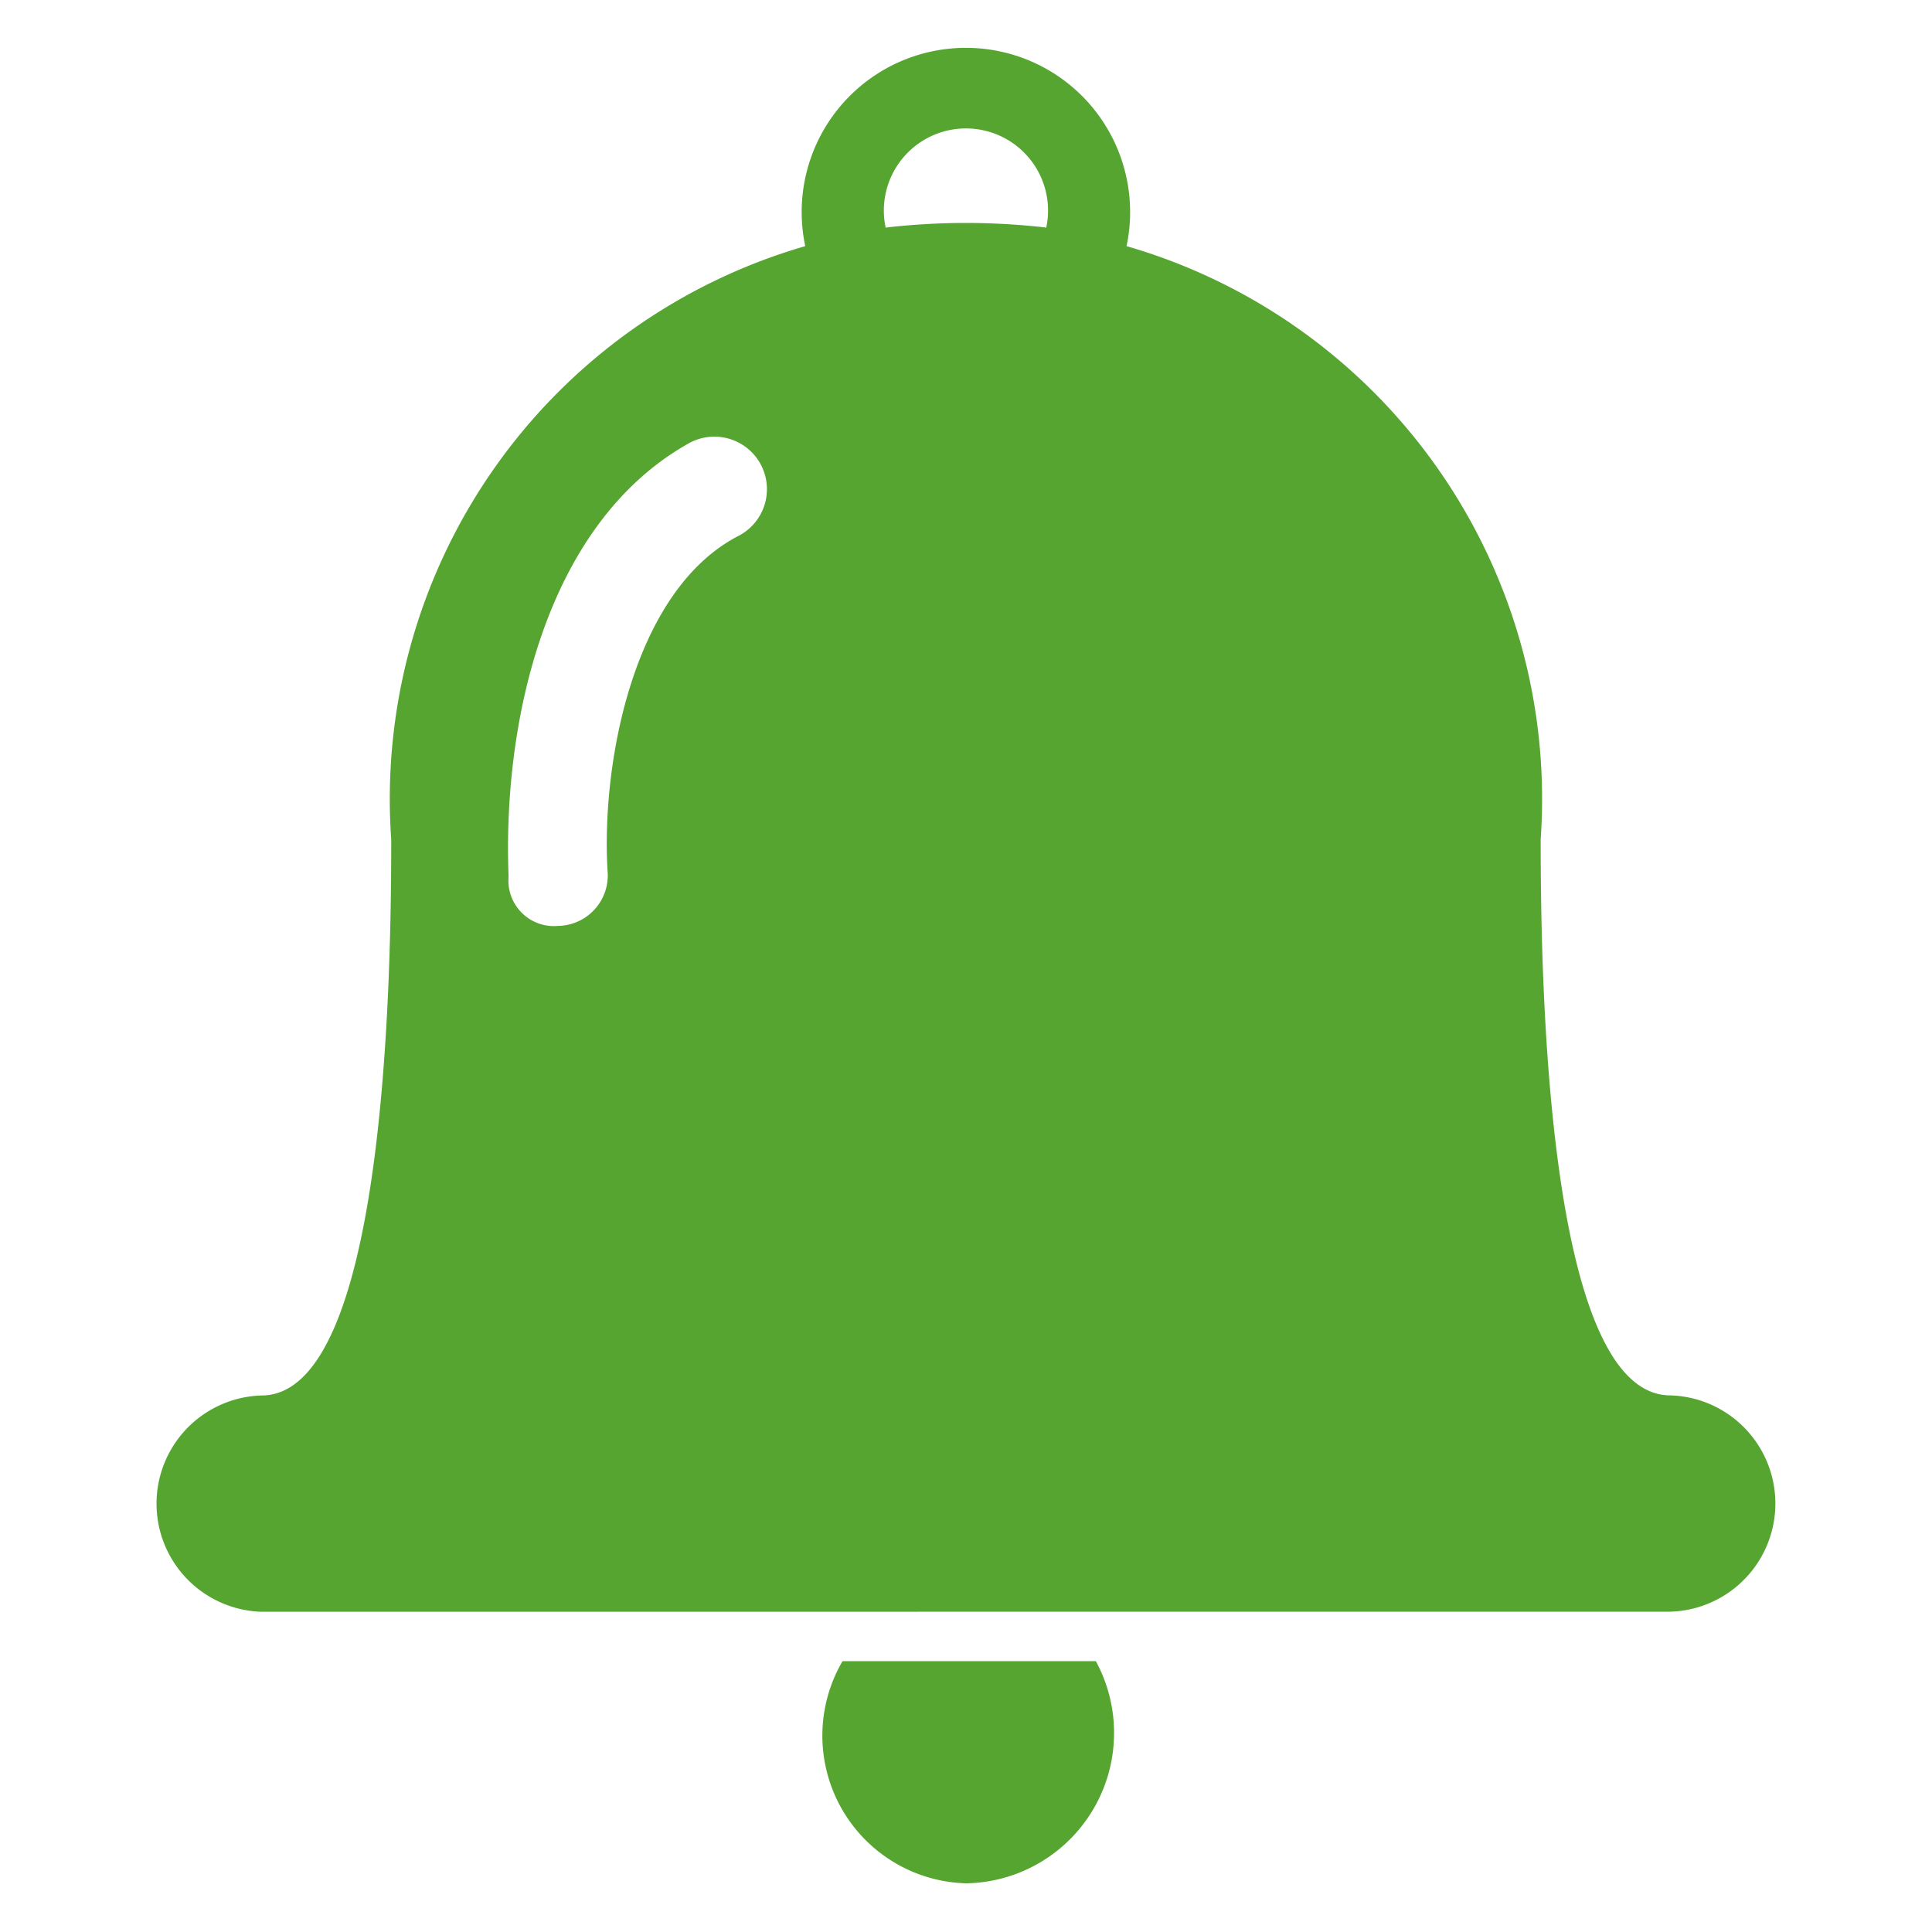 <svg xmlns="http://www.w3.org/2000/svg" xmlns:xlink="http://www.w3.org/1999/xlink" width="20" height="20" viewBox="0 0 20 20">
  <defs>
    <clipPath id="clip-path">
      <rect id="Rectangle_17456" data-name="Rectangle 17456" width="20" height="20" transform="translate(8295.285 4022.285)" fill="#fff"/>
    </clipPath>
  </defs>
  <g id="Mask_Group_474" data-name="Mask Group 474" transform="translate(-8295.285 -4022.285)" clip-path="url(#clip-path)">
    <g id="Group_12293" data-name="Group 12293" transform="translate(8296.889 4022.785)">
      <path id="Path_6352" data-name="Path 6352" d="M309.077,492.12a1.557,1.557,0,0,1-1.343,2.3,1.529,1.529,0,0,1-1.279-2.3Z" transform="translate(-299.337 -475.424)" fill="#55a530" fill-rule="evenodd"/>
      <path id="Path_6353" data-name="Path 6353" d="M103.628,16.187a1.12,1.12,0,0,1,0-2.239c1.279,0,1.343-4.286,1.343-5.757a5.957,5.957,0,0,1,4.286-6.141,1.7,1.7,0,1,1,3.326,0A5.957,5.957,0,0,1,116.87,8.19c0,1.471.064,5.757,1.343,5.757a1.12,1.12,0,0,1,0,2.239Zm3.582-7.676a.523.523,0,0,1-.512.576.471.471,0,0,1-.512-.512c-.064-1.6.384-3.646,1.855-4.478a.544.544,0,1,1,.512.959c-1.088.576-1.407,2.367-1.343,3.454Zm2.879-6.653a7.227,7.227,0,0,1,1.663,0,.85.85,0,1,0-1.663,0Z" transform="translate(-102.525 -0.002)" fill="#55a530" fill-rule="evenodd"/>
    </g>
  </g>
</svg>
